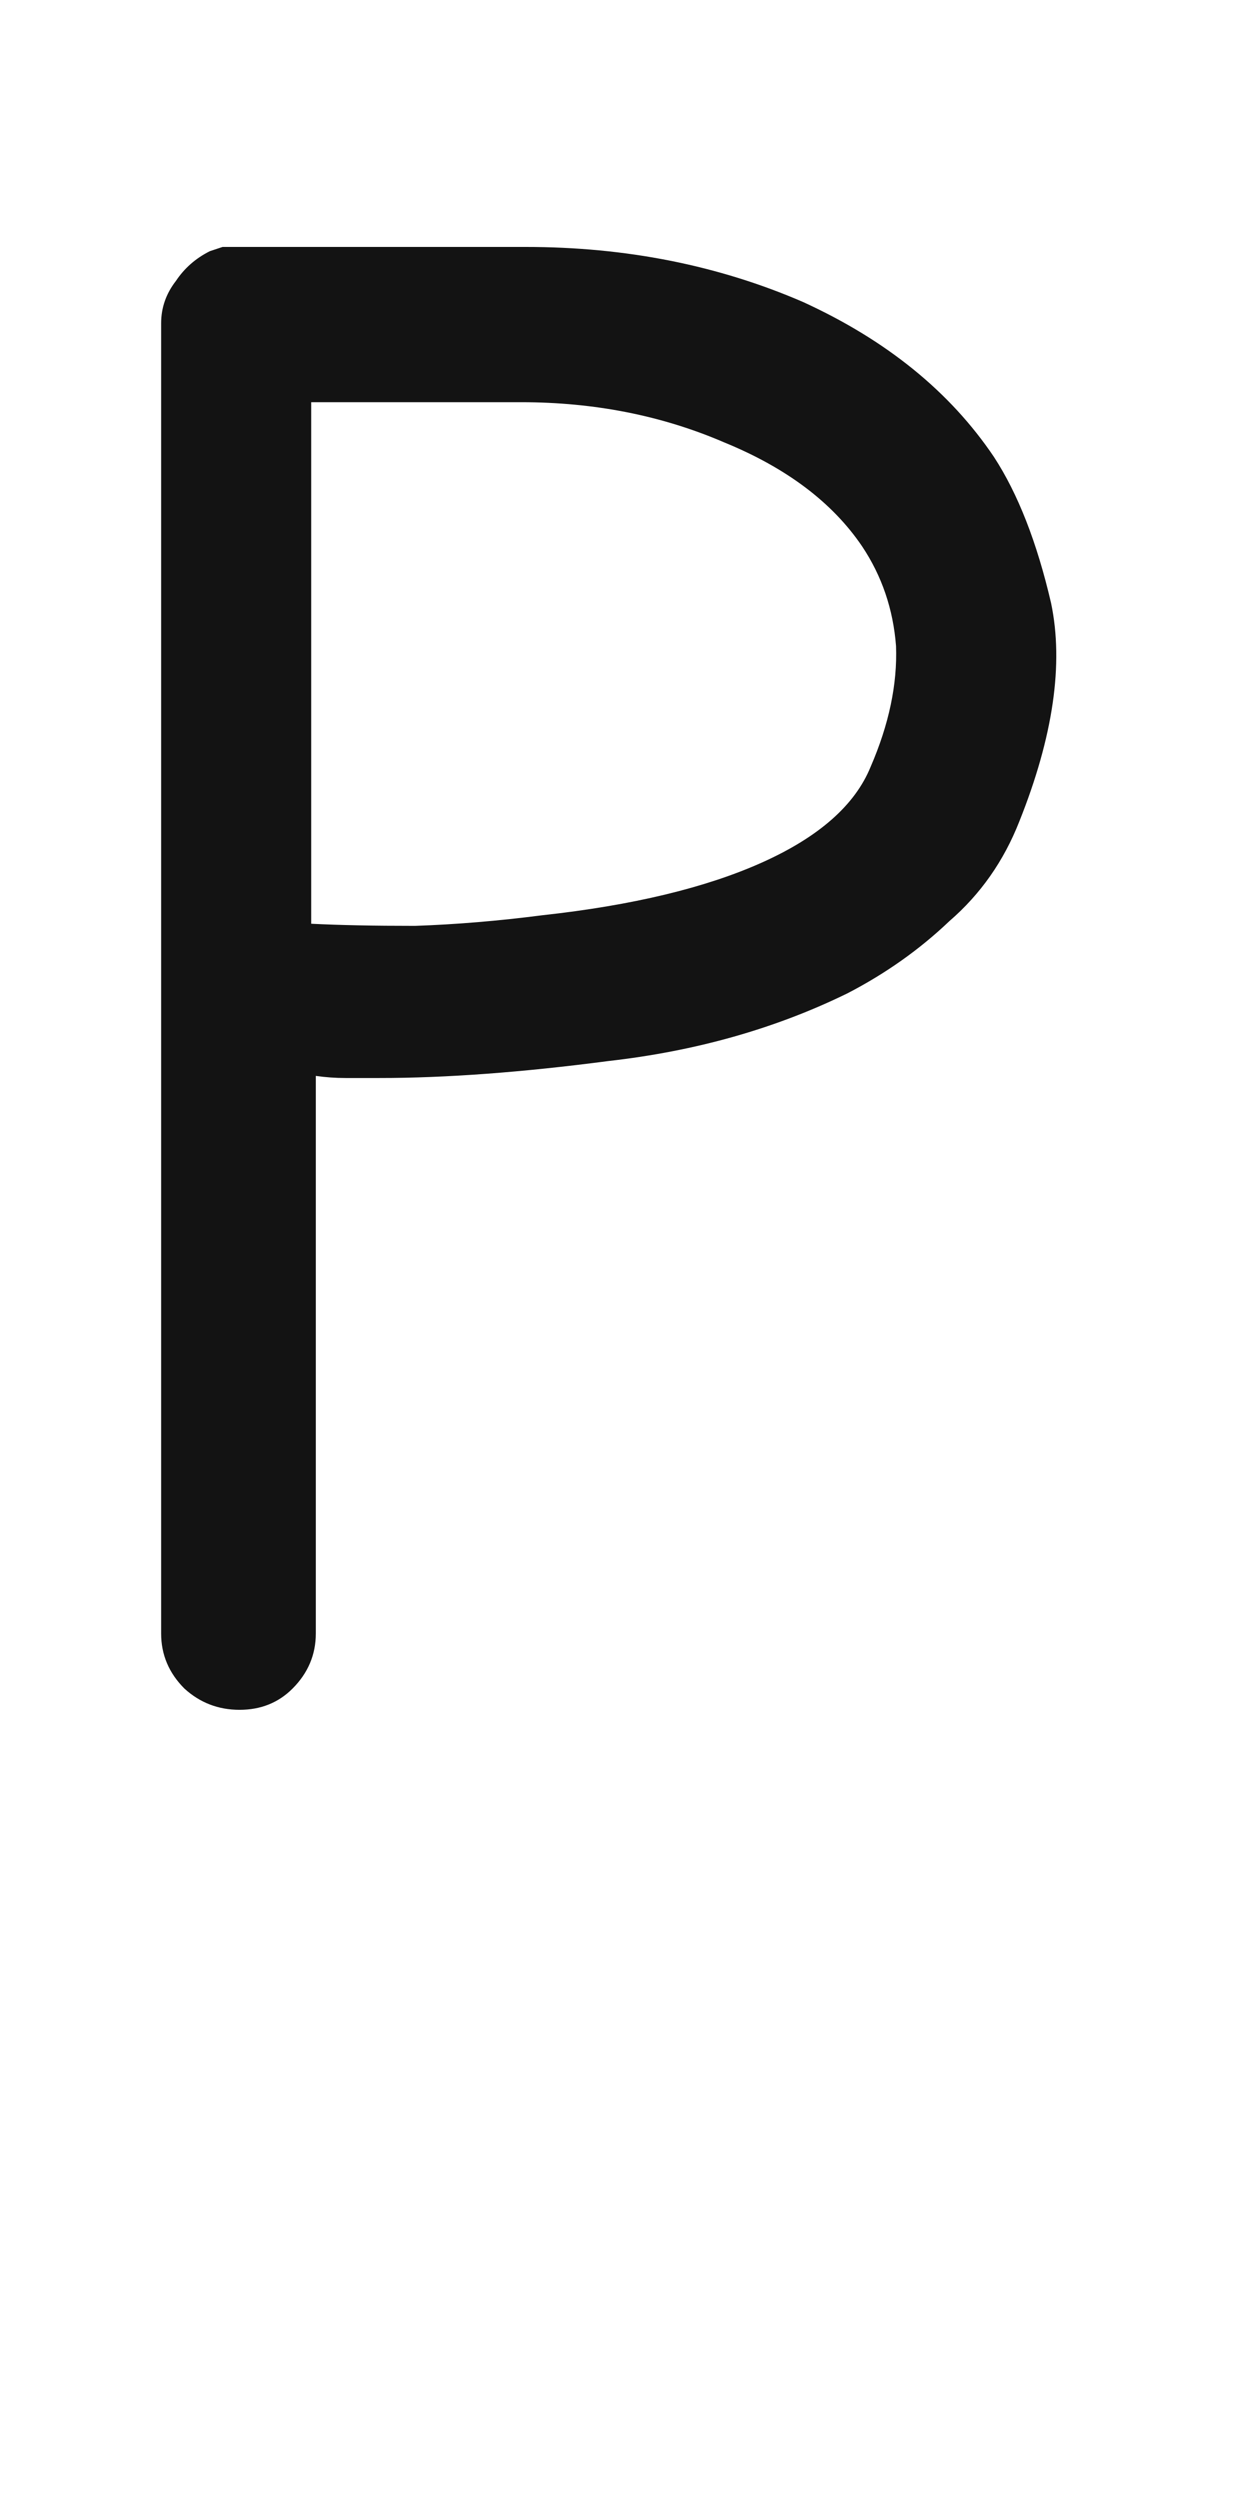 <svg xmlns="http://www.w3.org/2000/svg" width="120" height="243" viewBox="0 0 120 243"><path fill="#131313" d="M96.649,44.399 C98.985,47.971 100.839,52.71 102.213,58.617 C103.449,64.524 102.419,71.599 99.122,79.841 C97.611,83.687 95.344,86.915 92.322,89.525 C89.438,92.273 86.141,94.608 82.432,96.531 C75.426,99.965 67.664,102.163 59.147,103.125 C50.768,104.224 43.35,104.773 36.894,104.773 C35.795,104.773 34.696,104.773 33.597,104.773 C32.635,104.773 31.674,104.705 30.712,104.567 C30.712,116.656 30.712,134.72 30.712,158.76 C30.712,160.82 29.956,162.606 28.445,164.117 C27.072,165.491 25.354,166.178 23.294,166.178 C21.233,166.178 19.448,165.491 17.937,164.117 C16.425,162.606 15.67,160.82 15.67,158.76 C15.67,130.462 15.67,88.014 15.67,31.418 C15.67,31.418 15.67,31.418 15.67,31.418 C15.67,31.418 15.67,31.418 15.67,31.418 C15.67,29.907 16.151,28.533 17.112,27.297 C17.937,26.061 19.035,25.099 20.409,24.412 C20.821,24.275 21.233,24.137 21.646,24 C22.195,24 22.744,24 23.294,24 C29.476,24 38.748,24 51.111,24 C60.865,24 69.862,25.786 78.104,29.357 C86.209,33.066 92.391,38.08 96.649,44.399 Z M84.661,74.531 C86.447,70.41 87.271,66.495 87.134,62.786 C86.859,59.215 85.76,55.986 83.837,53.102 C80.952,48.843 76.488,45.478 70.443,43.005 C64.399,40.395 57.805,39.09 50.662,39.09 C46.129,39.09 39.329,39.09 30.263,39.09 C30.263,50.354 30.263,67.251 30.263,89.779 C33.01,89.917 36.376,89.985 40.359,89.985 C44.343,89.848 48.464,89.505 52.723,88.955 C61.514,87.993 68.658,86.276 74.152,83.804 C79.647,81.331 83.15,78.24 84.661,74.531 Z"/></svg>